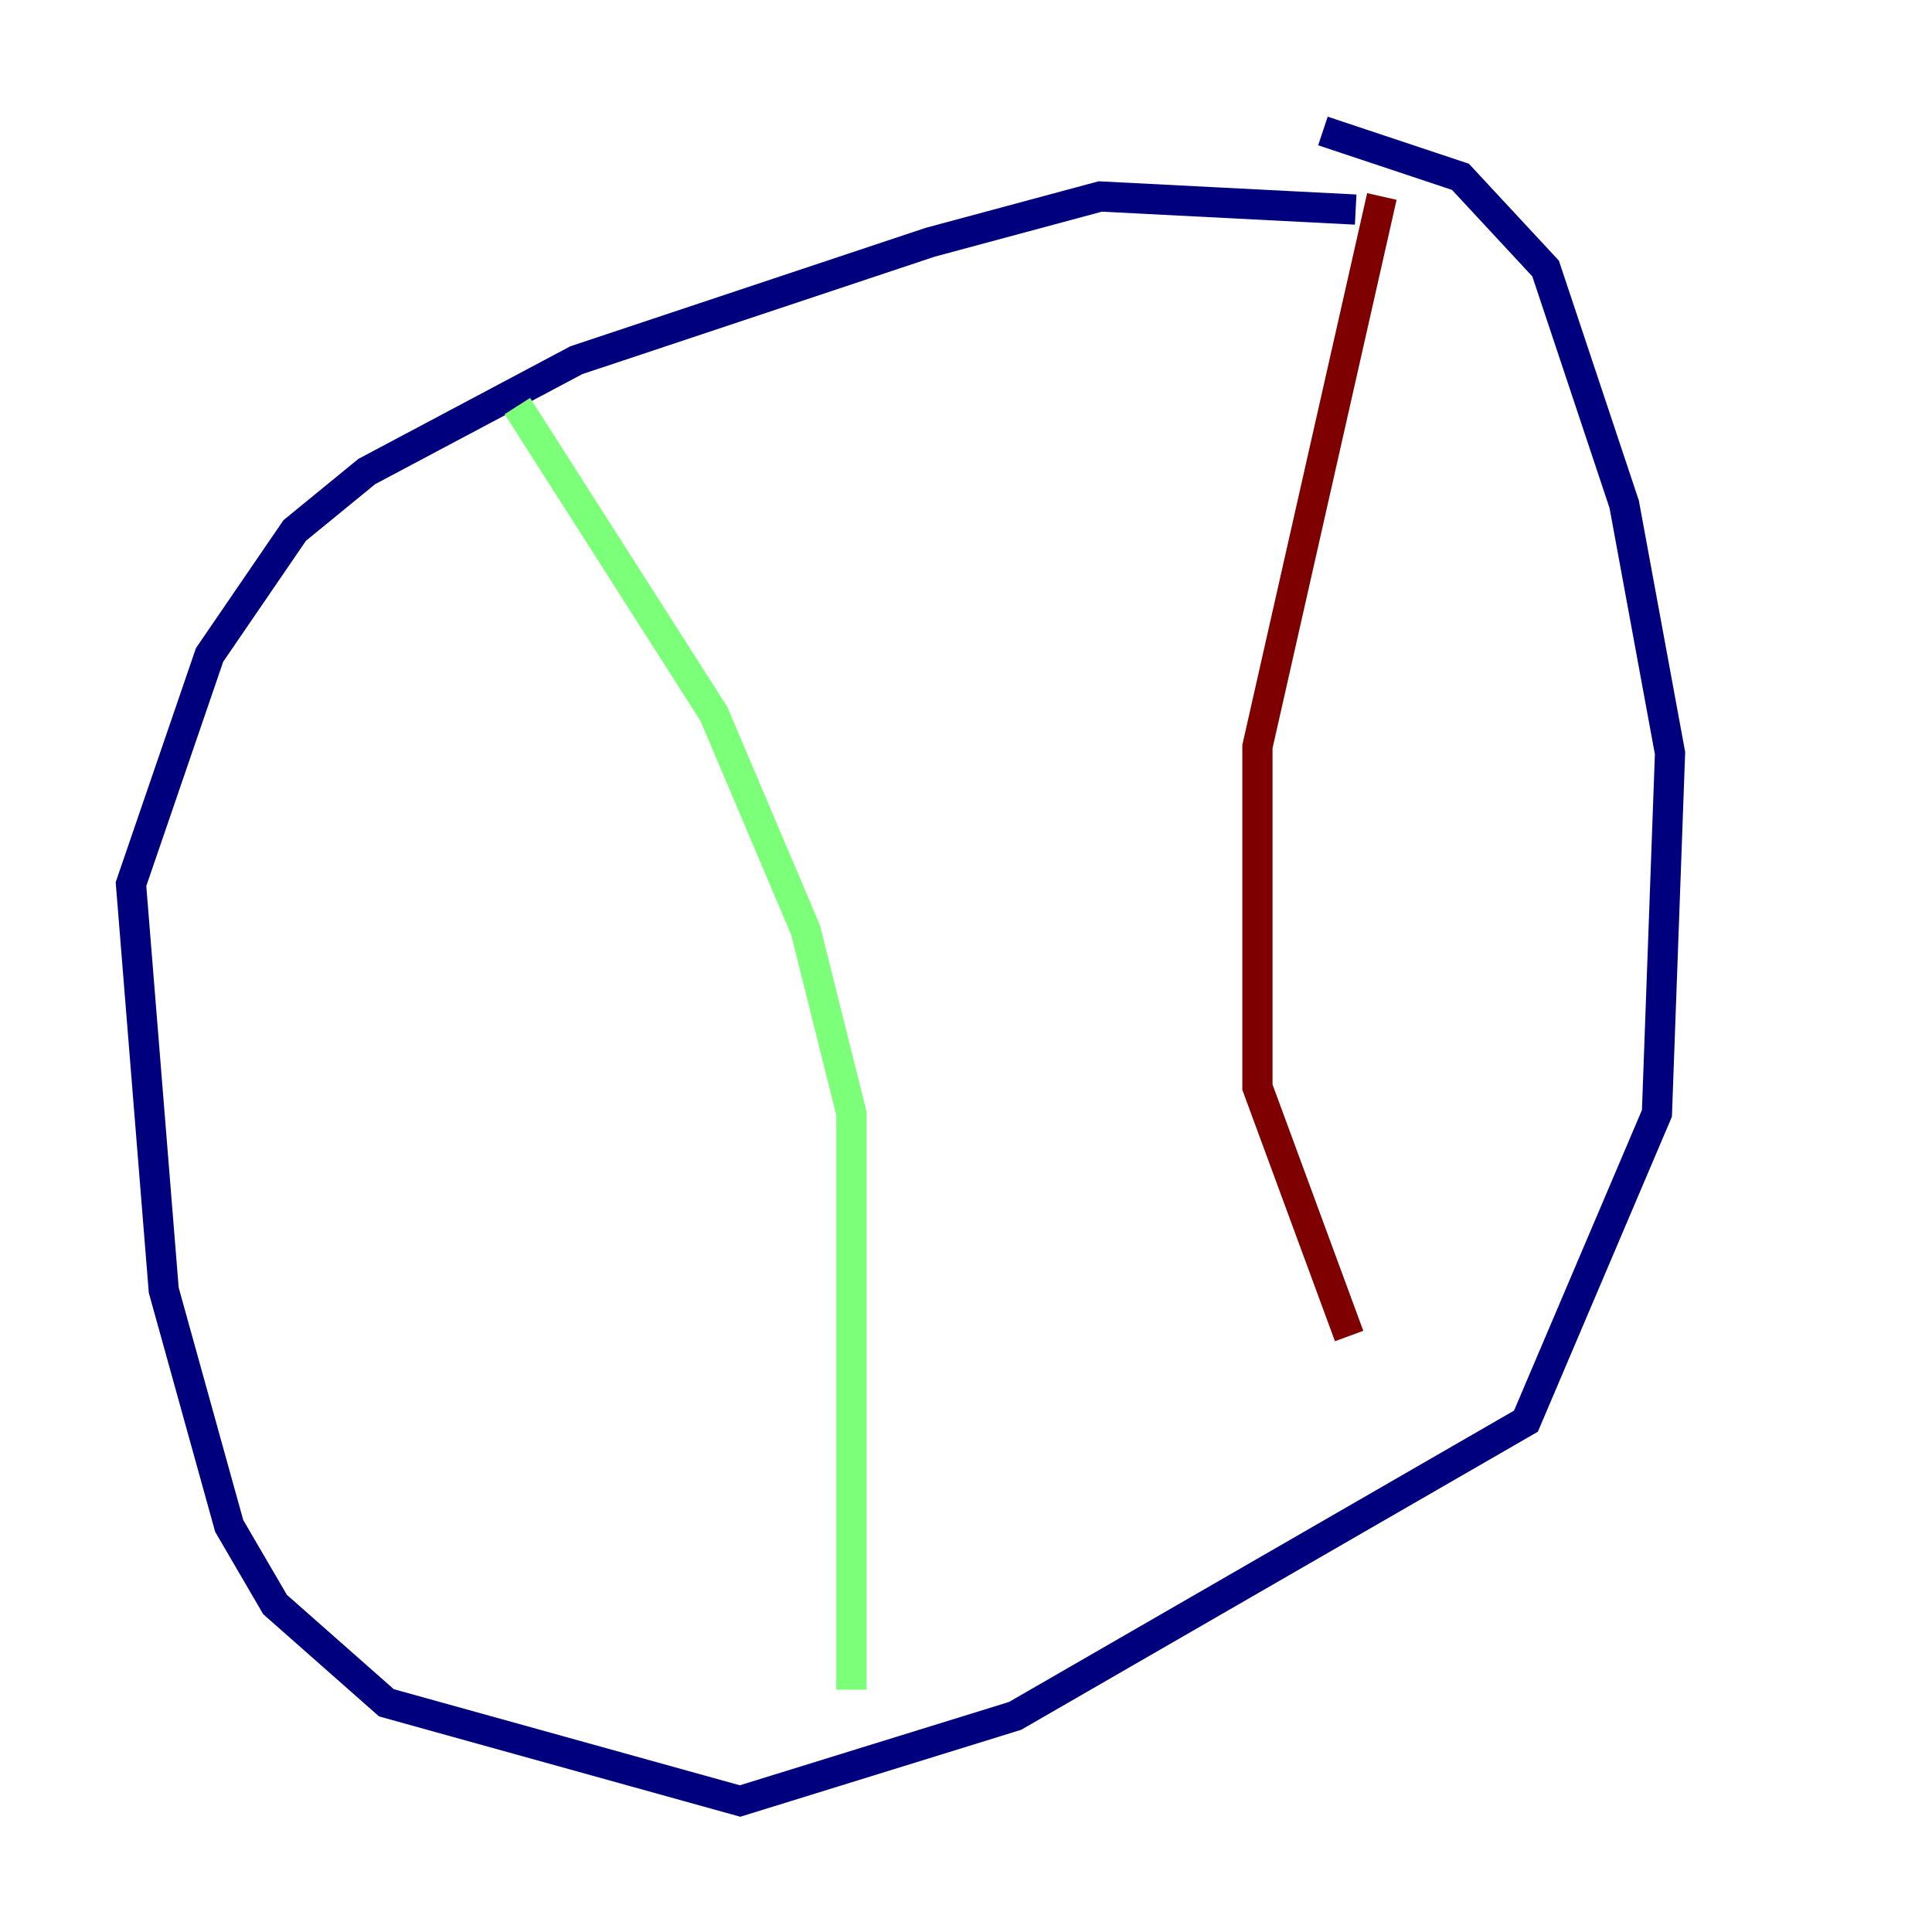 <?xml version="1.0" encoding="utf-8" ?>
<svg baseProfile="tiny" height="128" version="1.2" viewBox="0,0,128,128" width="128" xmlns="http://www.w3.org/2000/svg" xmlns:ev="http://www.w3.org/2001/xml-events" xmlns:xlink="http://www.w3.org/1999/xlink"><defs /><polyline fill="none" points="89.817,13.885 72.895,13.017 61.614,16.054 38.183,23.864 24.298,31.241 19.525,35.146 13.885,43.39 8.678,58.576 10.848,85.478 15.186,101.098 18.224,106.305 25.6,112.814 49.031,119.322 67.254,113.681 101.098,94.156 109.776,73.763 110.644,49.898 107.607,33.41 102.4,17.79 96.759,11.715 87.647,8.678" stroke="#00007f" stroke-width="2" /><polyline fill="none" points="34.278,26.902 47.295,47.295 53.37,61.614 56.407,73.763 56.407,111.946" stroke="#7cff79" stroke-width="2" /><polyline fill="none" points="91.552,13.017 83.308,49.464 83.308,72.027 89.383,88.515" stroke="#7f0000" stroke-width="2" /></svg>